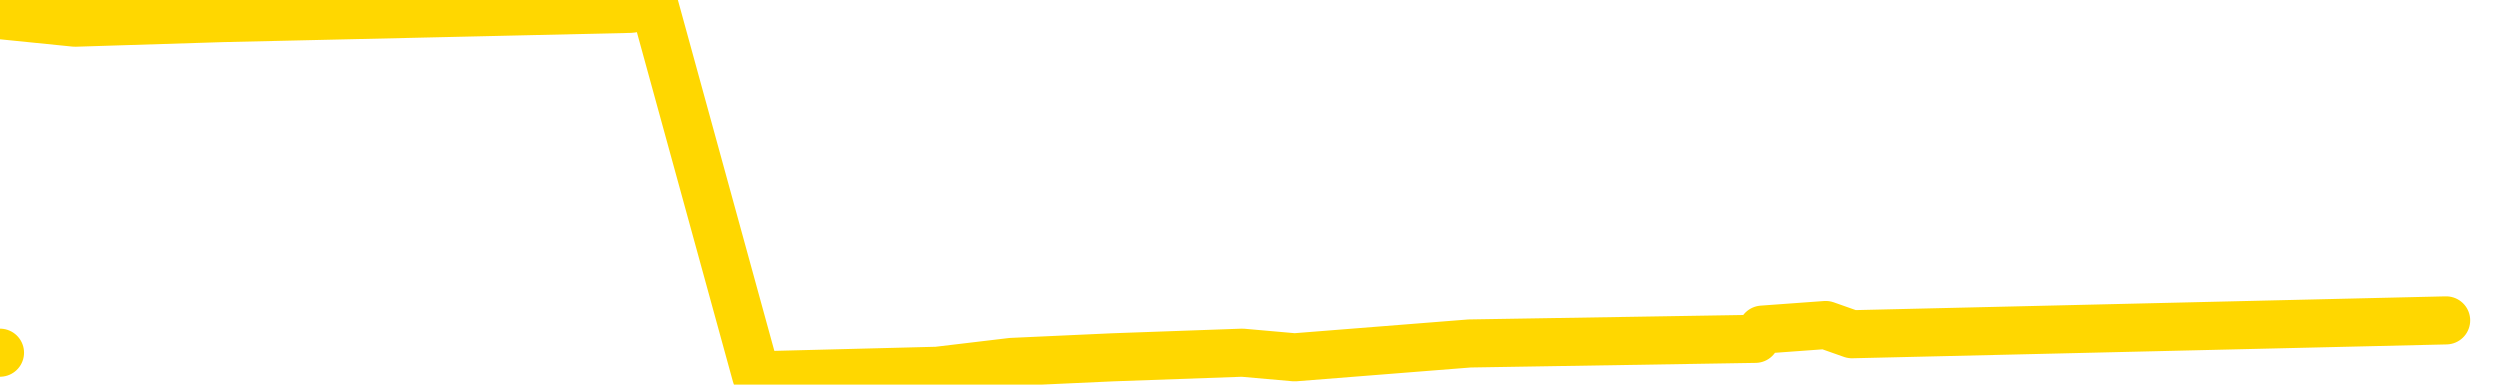 <svg xmlns="http://www.w3.org/2000/svg" version="1.1" viewBox="0 0 6500 1000">
	<path fill="none" stroke="gold" stroke-width="125" stroke-linecap="round" stroke-linejoin="round" d="M0 917  L-20310 917 L-19897 893 L-19673 905 L-19616 893 L-19578 869 L-19394 845 L-18903 822 L-18610 810 L-18299 798 L-18064 774 L-18011 750 L-17951 726 L-17798 714 L-17758 702 L-17625 691 L-17333 702 L-16792 691 L-16182 667 L-16134 691 L-15494 667 L-15460 679 L-14935 655 L-14802 643 L-14412 595 L-14084 571 L-13967 548 L-13755 571 L-13039 559 L-12469 548 L-12361 536 L-12187 512 L-11966 488 L-11564 476 L-11538 452 L-10610 428 L-10523 405 L-10441 381 L-10371 357 L-10073 345 L-9921 333 L-8031 405 L-7930 369 L-7668 345 L-7374 369 L-7233 345 L-6984 333 L-6948 321 L-6790 297 L-6327 286 L-6074 262 L-5861 250 L-5610 238 L-5261 214 L-4334 190 L-4240 166 L-3829 154 L-2658 143 L-1469 119 L-1377 95 L-1350 71 L-1084 35 L-785 12 L-656 0 L-618 -23 L195 59 L579 47 L1640 23 L1701 12 L1966 976 L2437 964 L2630 941 L2893 929 L3230 917 L3366 929 L3821 893 L4564 881 L4582 857 L4747 845 L4815 869 L5332 857 L6360 833" />
</svg>

